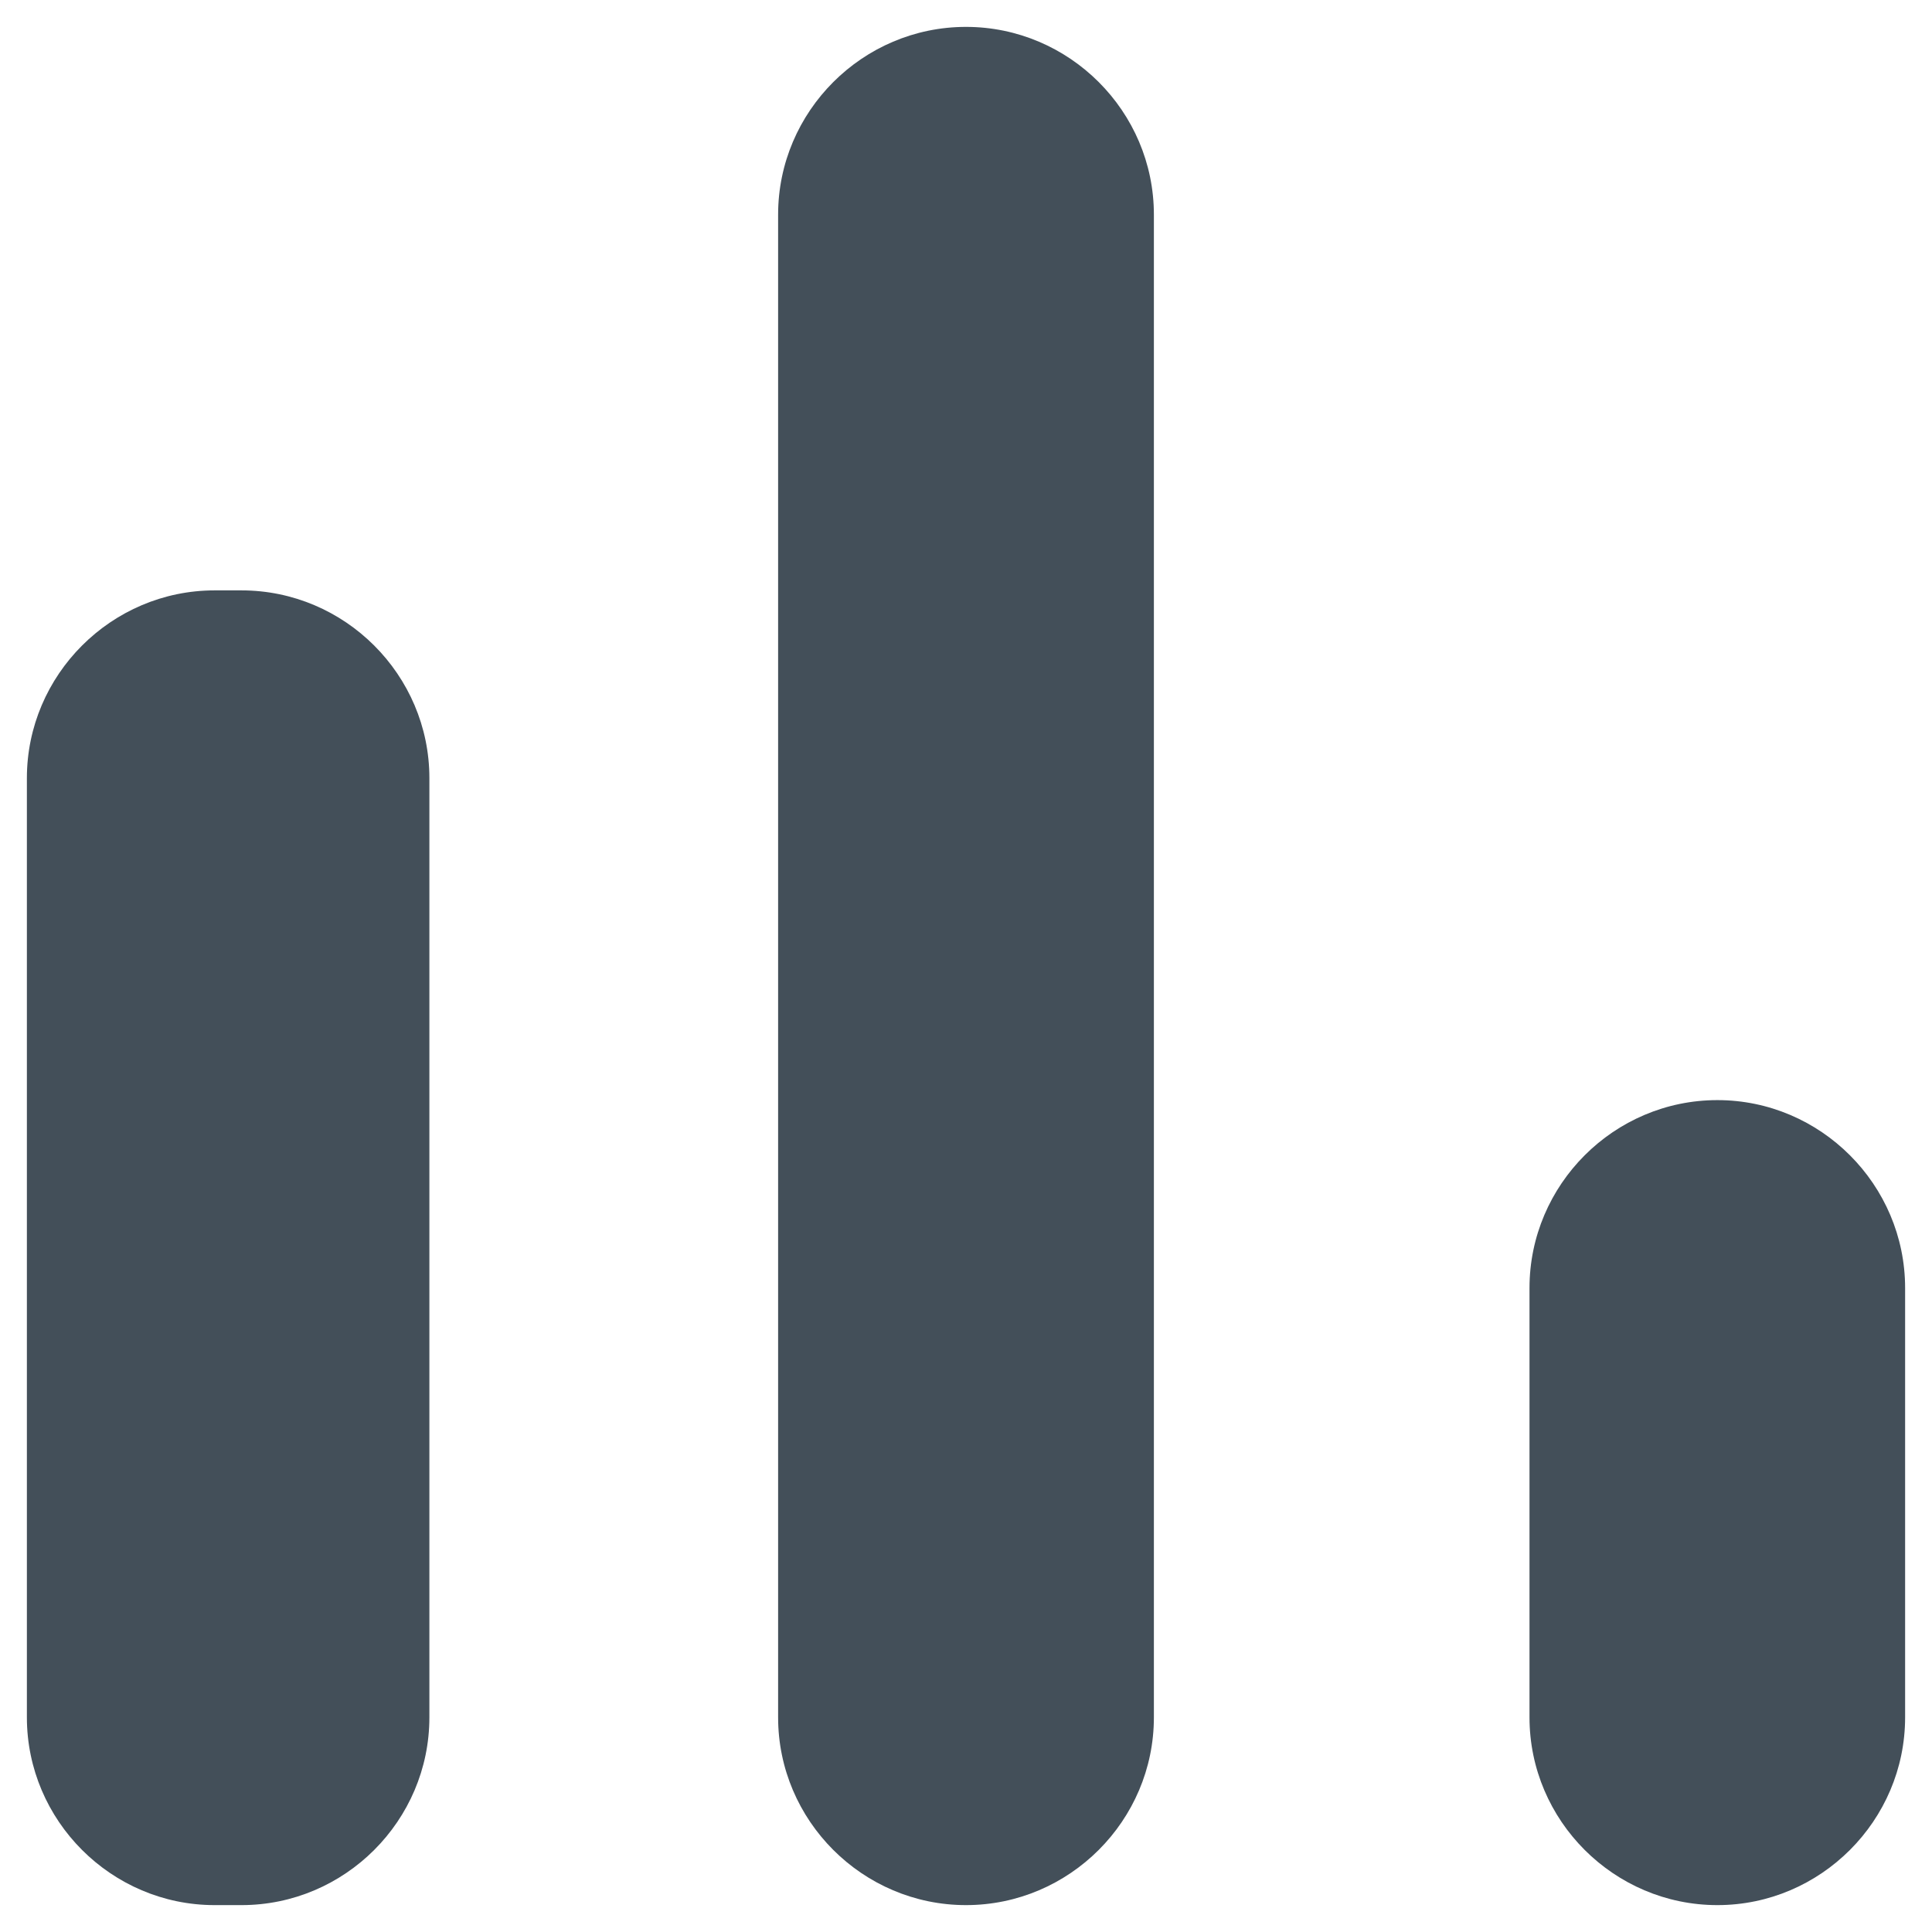 <svg width="12" height="12" viewBox="0 0 12 12" xmlns="http://www.w3.org/2000/svg">
<path fill-rule="evenodd" clip-rule="evenodd" d="M6 0.167C6.642 0.167 7.167 0.692 7.167 1.333V10.667C7.167 11.308 6.642 11.833 6 11.833C5.358 11.833 4.833 11.308 4.833 10.667V1.333C4.833 0.692 5.358 0.167 6 0.167ZM1.333 3.667H1.5C2.142 3.667 2.667 4.192 2.667 4.833V10.667C2.667 11.308 2.142 11.833 1.5 11.833H1.333C0.692 11.833 0.167 11.308 0.167 10.667V4.833C0.167 4.192 0.692 3.667 1.333 3.667ZM11.833 8C11.833 7.358 11.308 6.833 10.667 6.833C10.025 6.833 9.5 7.358 9.5 8V10.667C9.5 11.308 10.025 11.833 10.667 11.833C11.308 11.833 11.833 11.308 11.833 10.667V8Z" fill="#434F59"/>
</svg>
